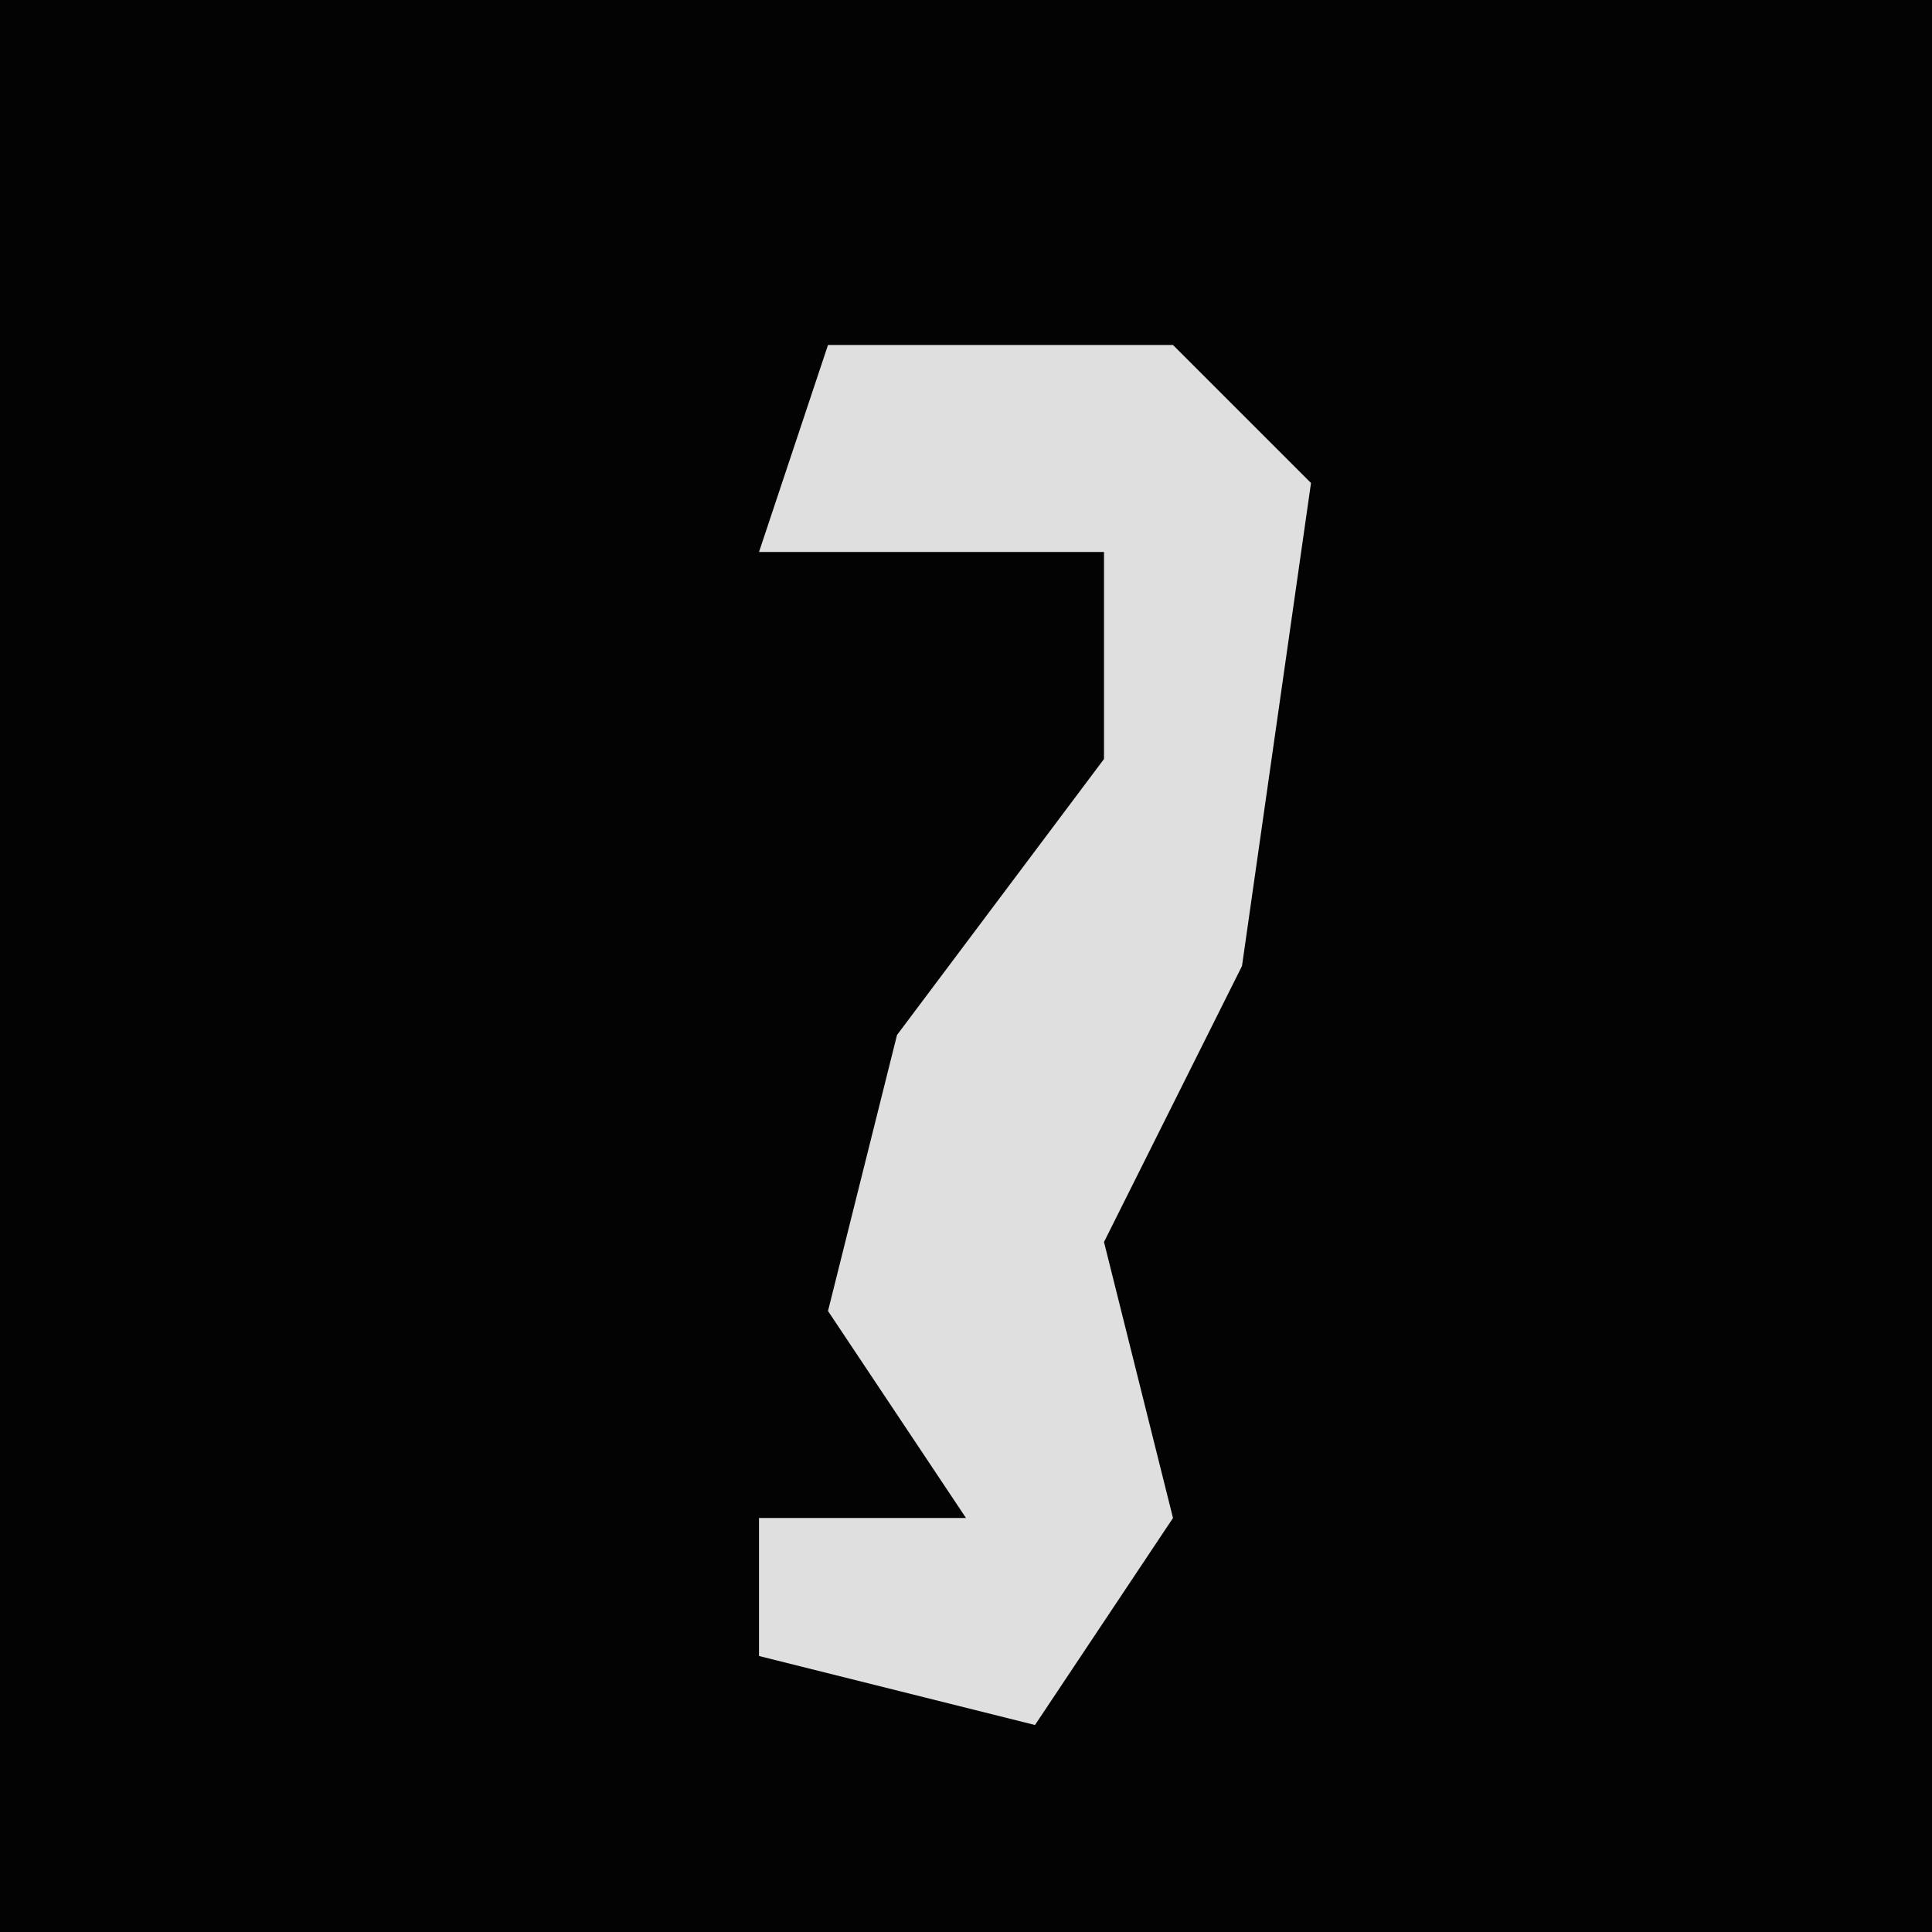 <?xml version="1.0" encoding="UTF-8"?>
<svg version="1.1" xmlns="http://www.w3.org/2000/svg" width="28" height="28">
<path d="M0,0 L28,0 L28,28 L0,28 Z " fill="#030303" transform="translate(0,0)"/>
<path d="M0,0 L5,0 L7,2 L6,9 L4,13 L5,17 L3,20 L-1,19 L-1,17 L2,17 L0,14 L1,10 L4,6 L4,3 L-1,3 Z " fill="#DFDFDF" transform="translate(12,5)"/>
</svg>
